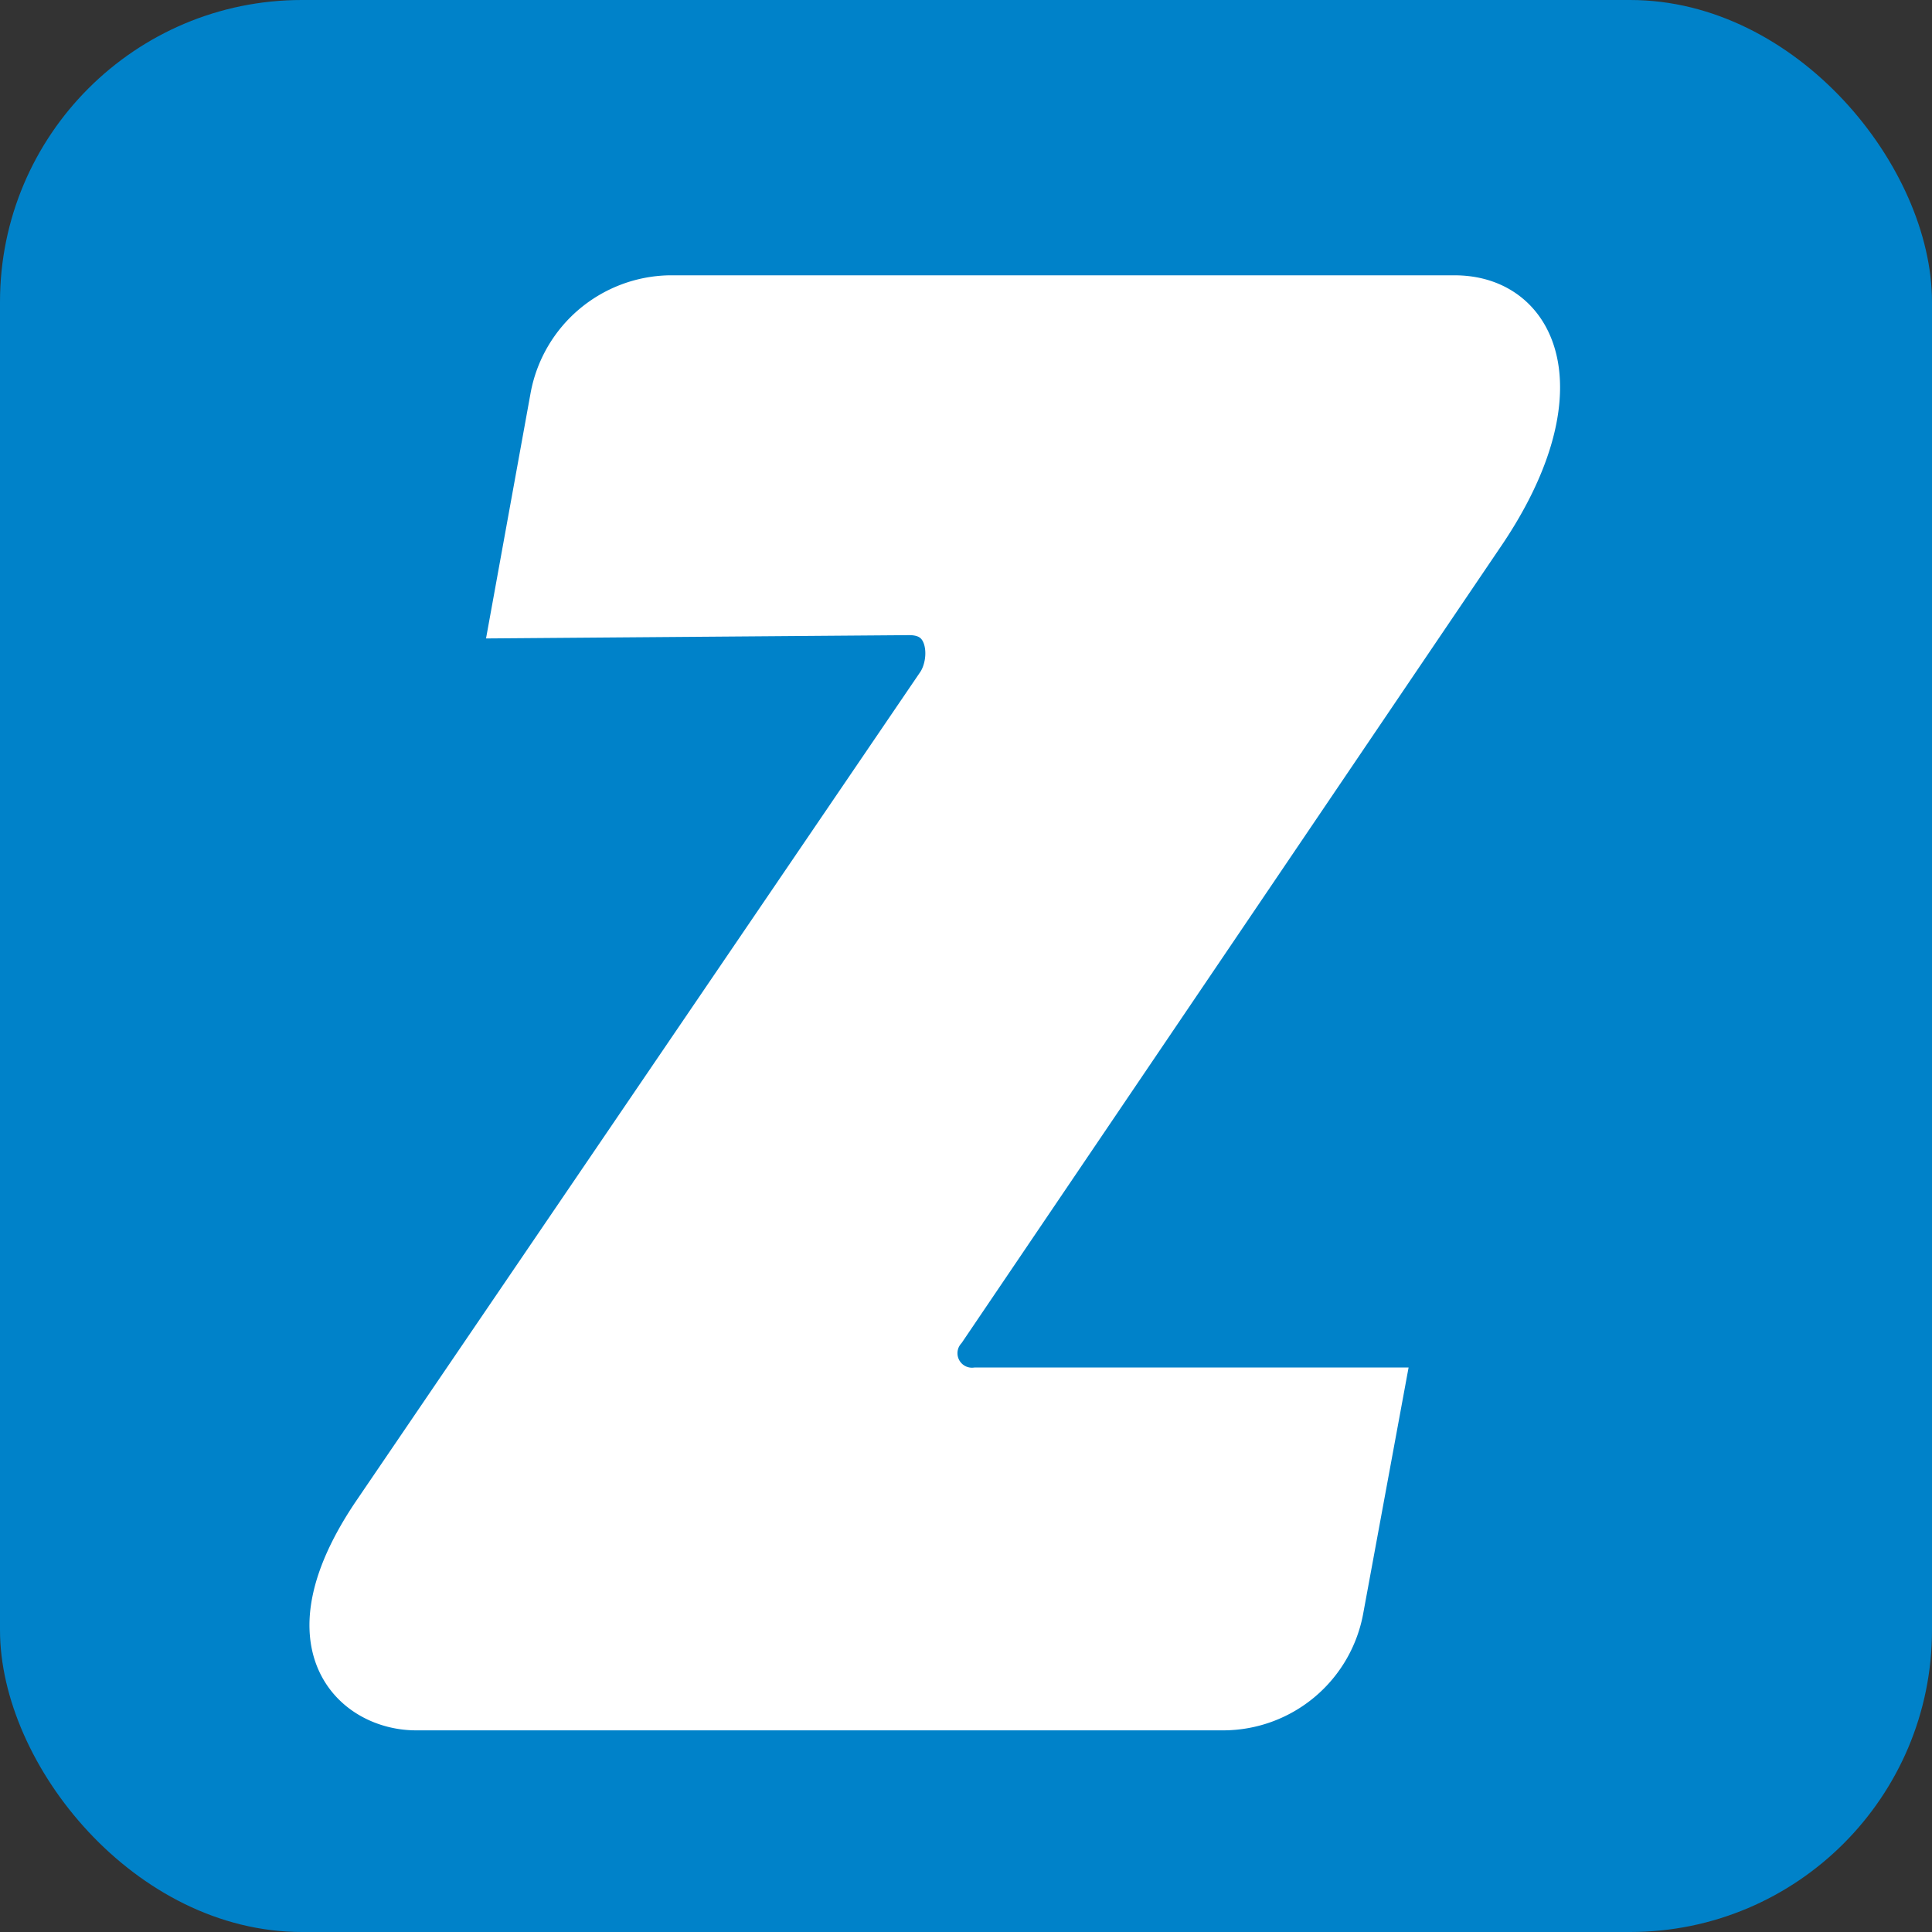 <svg id="Ebene_1" data-name="Ebene 1" xmlns="http://www.w3.org/2000/svg" viewBox="0 0 32 32"><rect x="0" y="0" width="32" height="32" fill="#333333" stroke="none"/><defs><style>.cls-1{fill:#0082c9;}.cls-2{fill:#fff;stroke:#fff;fill-rule:evenodd;}</style></defs><title>favicon</title><rect class="cls-1" width="32" height="32" rx="5"/><path class="cls-2" d="M8.65,10.07,9.28,6.6a1.88,1.88,0,0,1,1.81-1.54h13c1.31,0,1.82,1.52.39,3.66L15.53,21.94a.74.74,0,0,0,.64,1.21h6.56l-.64,3.47a1.86,1.86,0,0,1-1.82,1.54H6.89c-.9,0-2-.9-.59-3l9.35-13.74c.32-.46.25-1.4-.59-1.4Z" transform="translate(0 0)"/></svg>